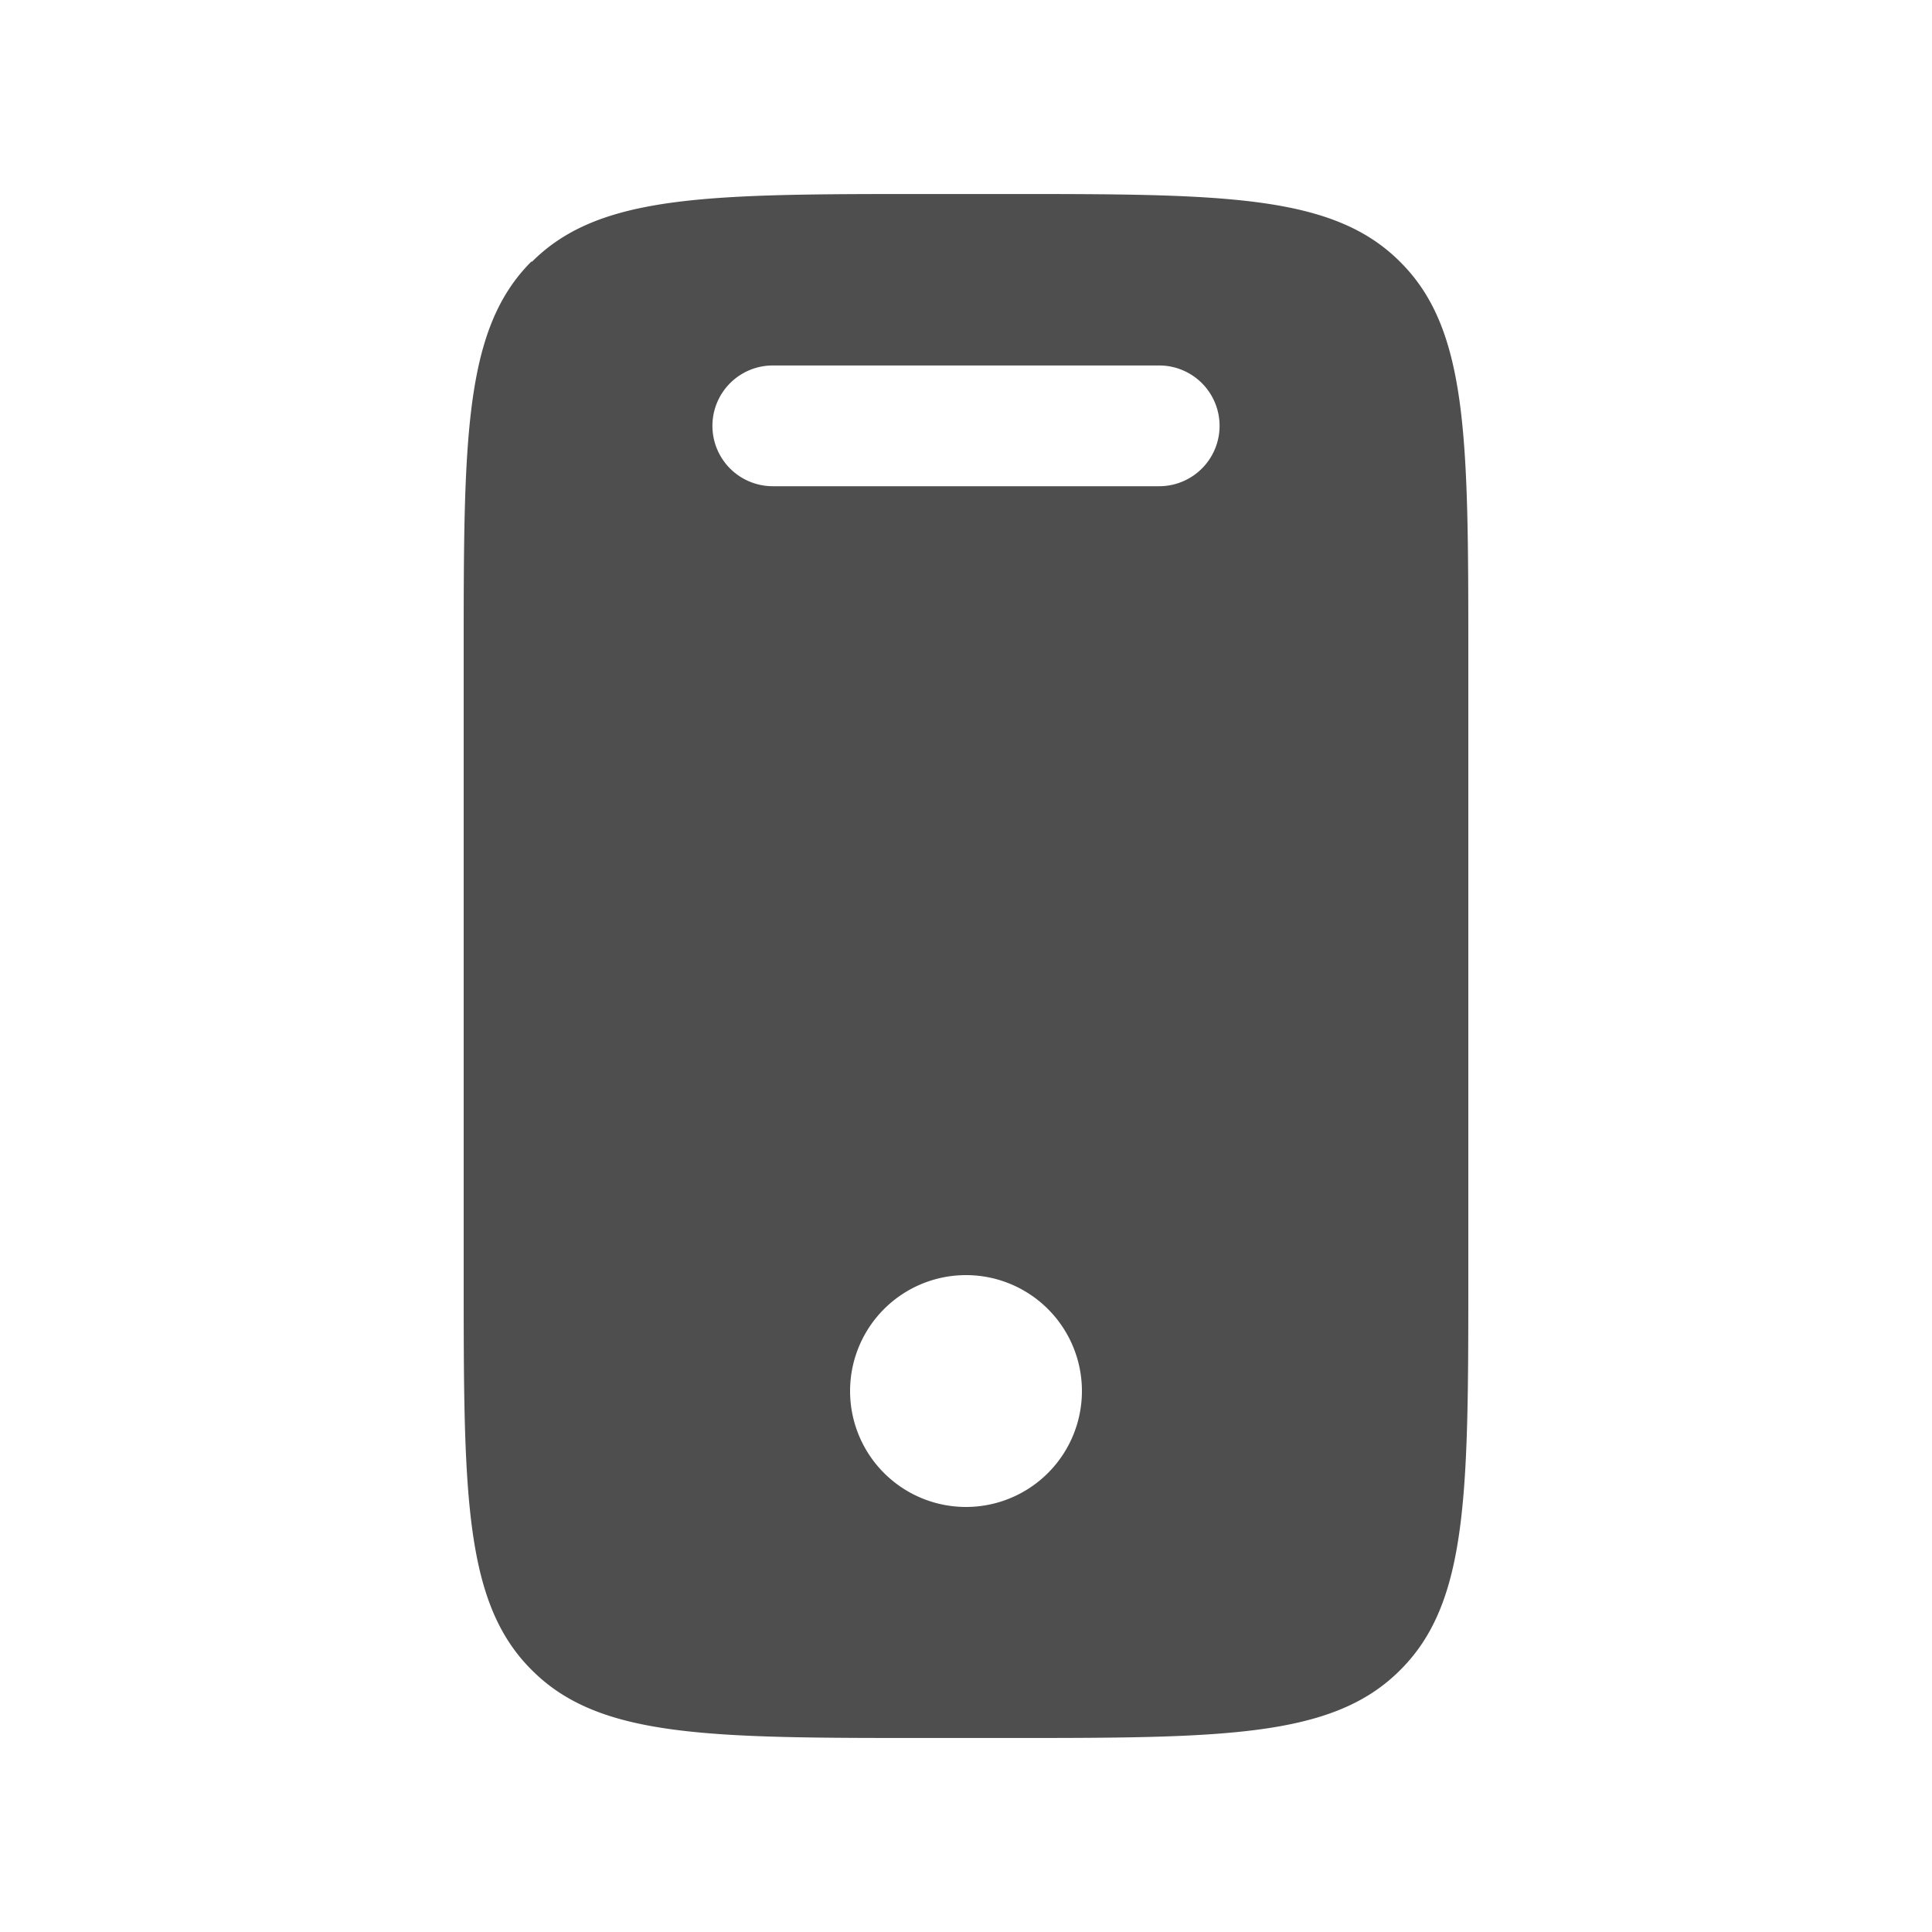 <svg viewBox="0 0 24 24" fill="none" xmlns="http://www.w3.org/2000/svg"><g clip-path="url(#a)"><path fill-rule="evenodd" clip-rule="evenodd" d="M6.6 3.25c-.84.84-.84 2.2-.84 4.91v7.68c0 2.71 0 4.07.85 4.91.84.84 2.2.84 4.91.84h.96c2.71 0 4.07 0 4.91-.84.85-.84.85-2.2.85-4.91v-7.68c0-2.71 0-4.07-.85-4.91-.84-.84-2.2-.84-4.91-.84h-.96c-2.71 0-4.07 0-4.91.84Zm7.8 2.79a.75.75 0 0 0 0-1.5h-4.8a.75.75 0 0 0 0 1.5h4.8Zm-2.4 12.68a1.44 1.44 0 1 0 0-2.88 1.44 1.44 0 0 0 0 2.88Z" fill="#4E4E4E"/></g><defs><clipPath id="a"><path fill="#fff" d="M0 0h24v24h-24z"/></clipPath></defs></svg>